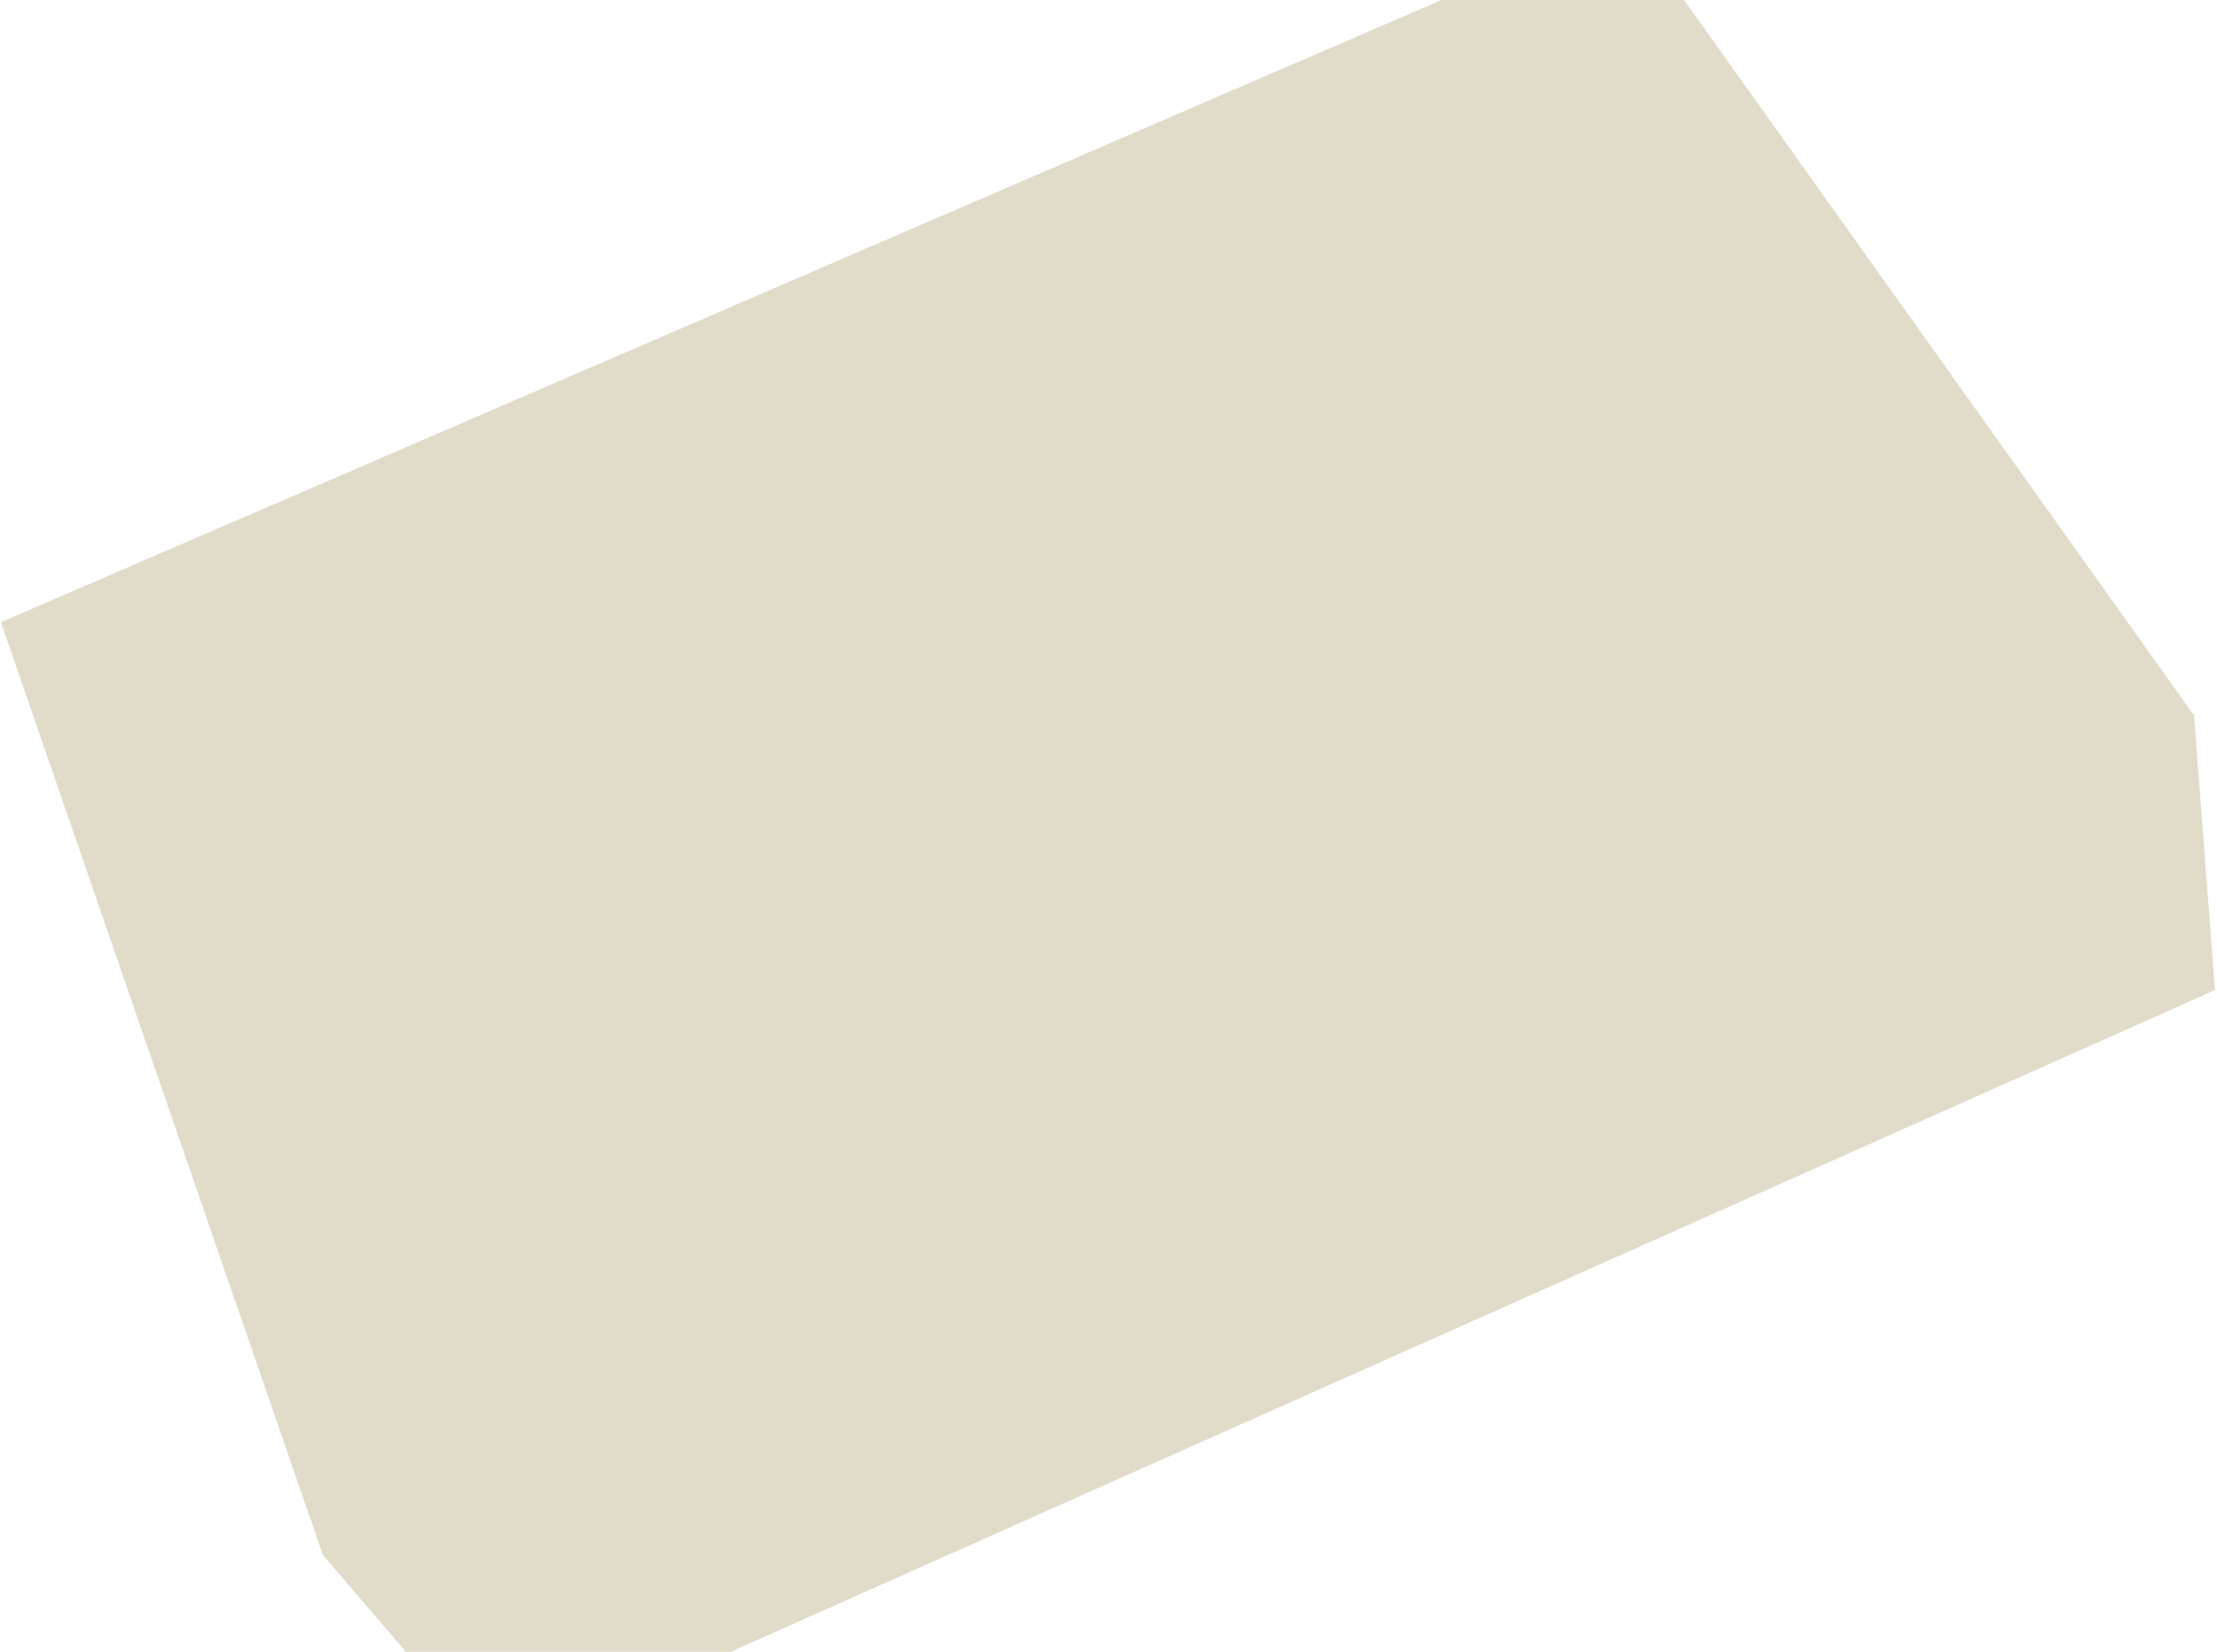 <svg xmlns="http://www.w3.org/2000/svg" width="820" height="611" viewBox="0 0 820 611" fill="none">
    <path d="M119.414 575.178L0.341 230.139L533.177 0H622.874L810.965 263.874L811.423 263.668L811.496 264.618L811.569 264.721L811.506 264.749L819.265 366.227L270.221 611H150.137L119.414 575.178Z" fill="#E1DBC9"/>
</svg>